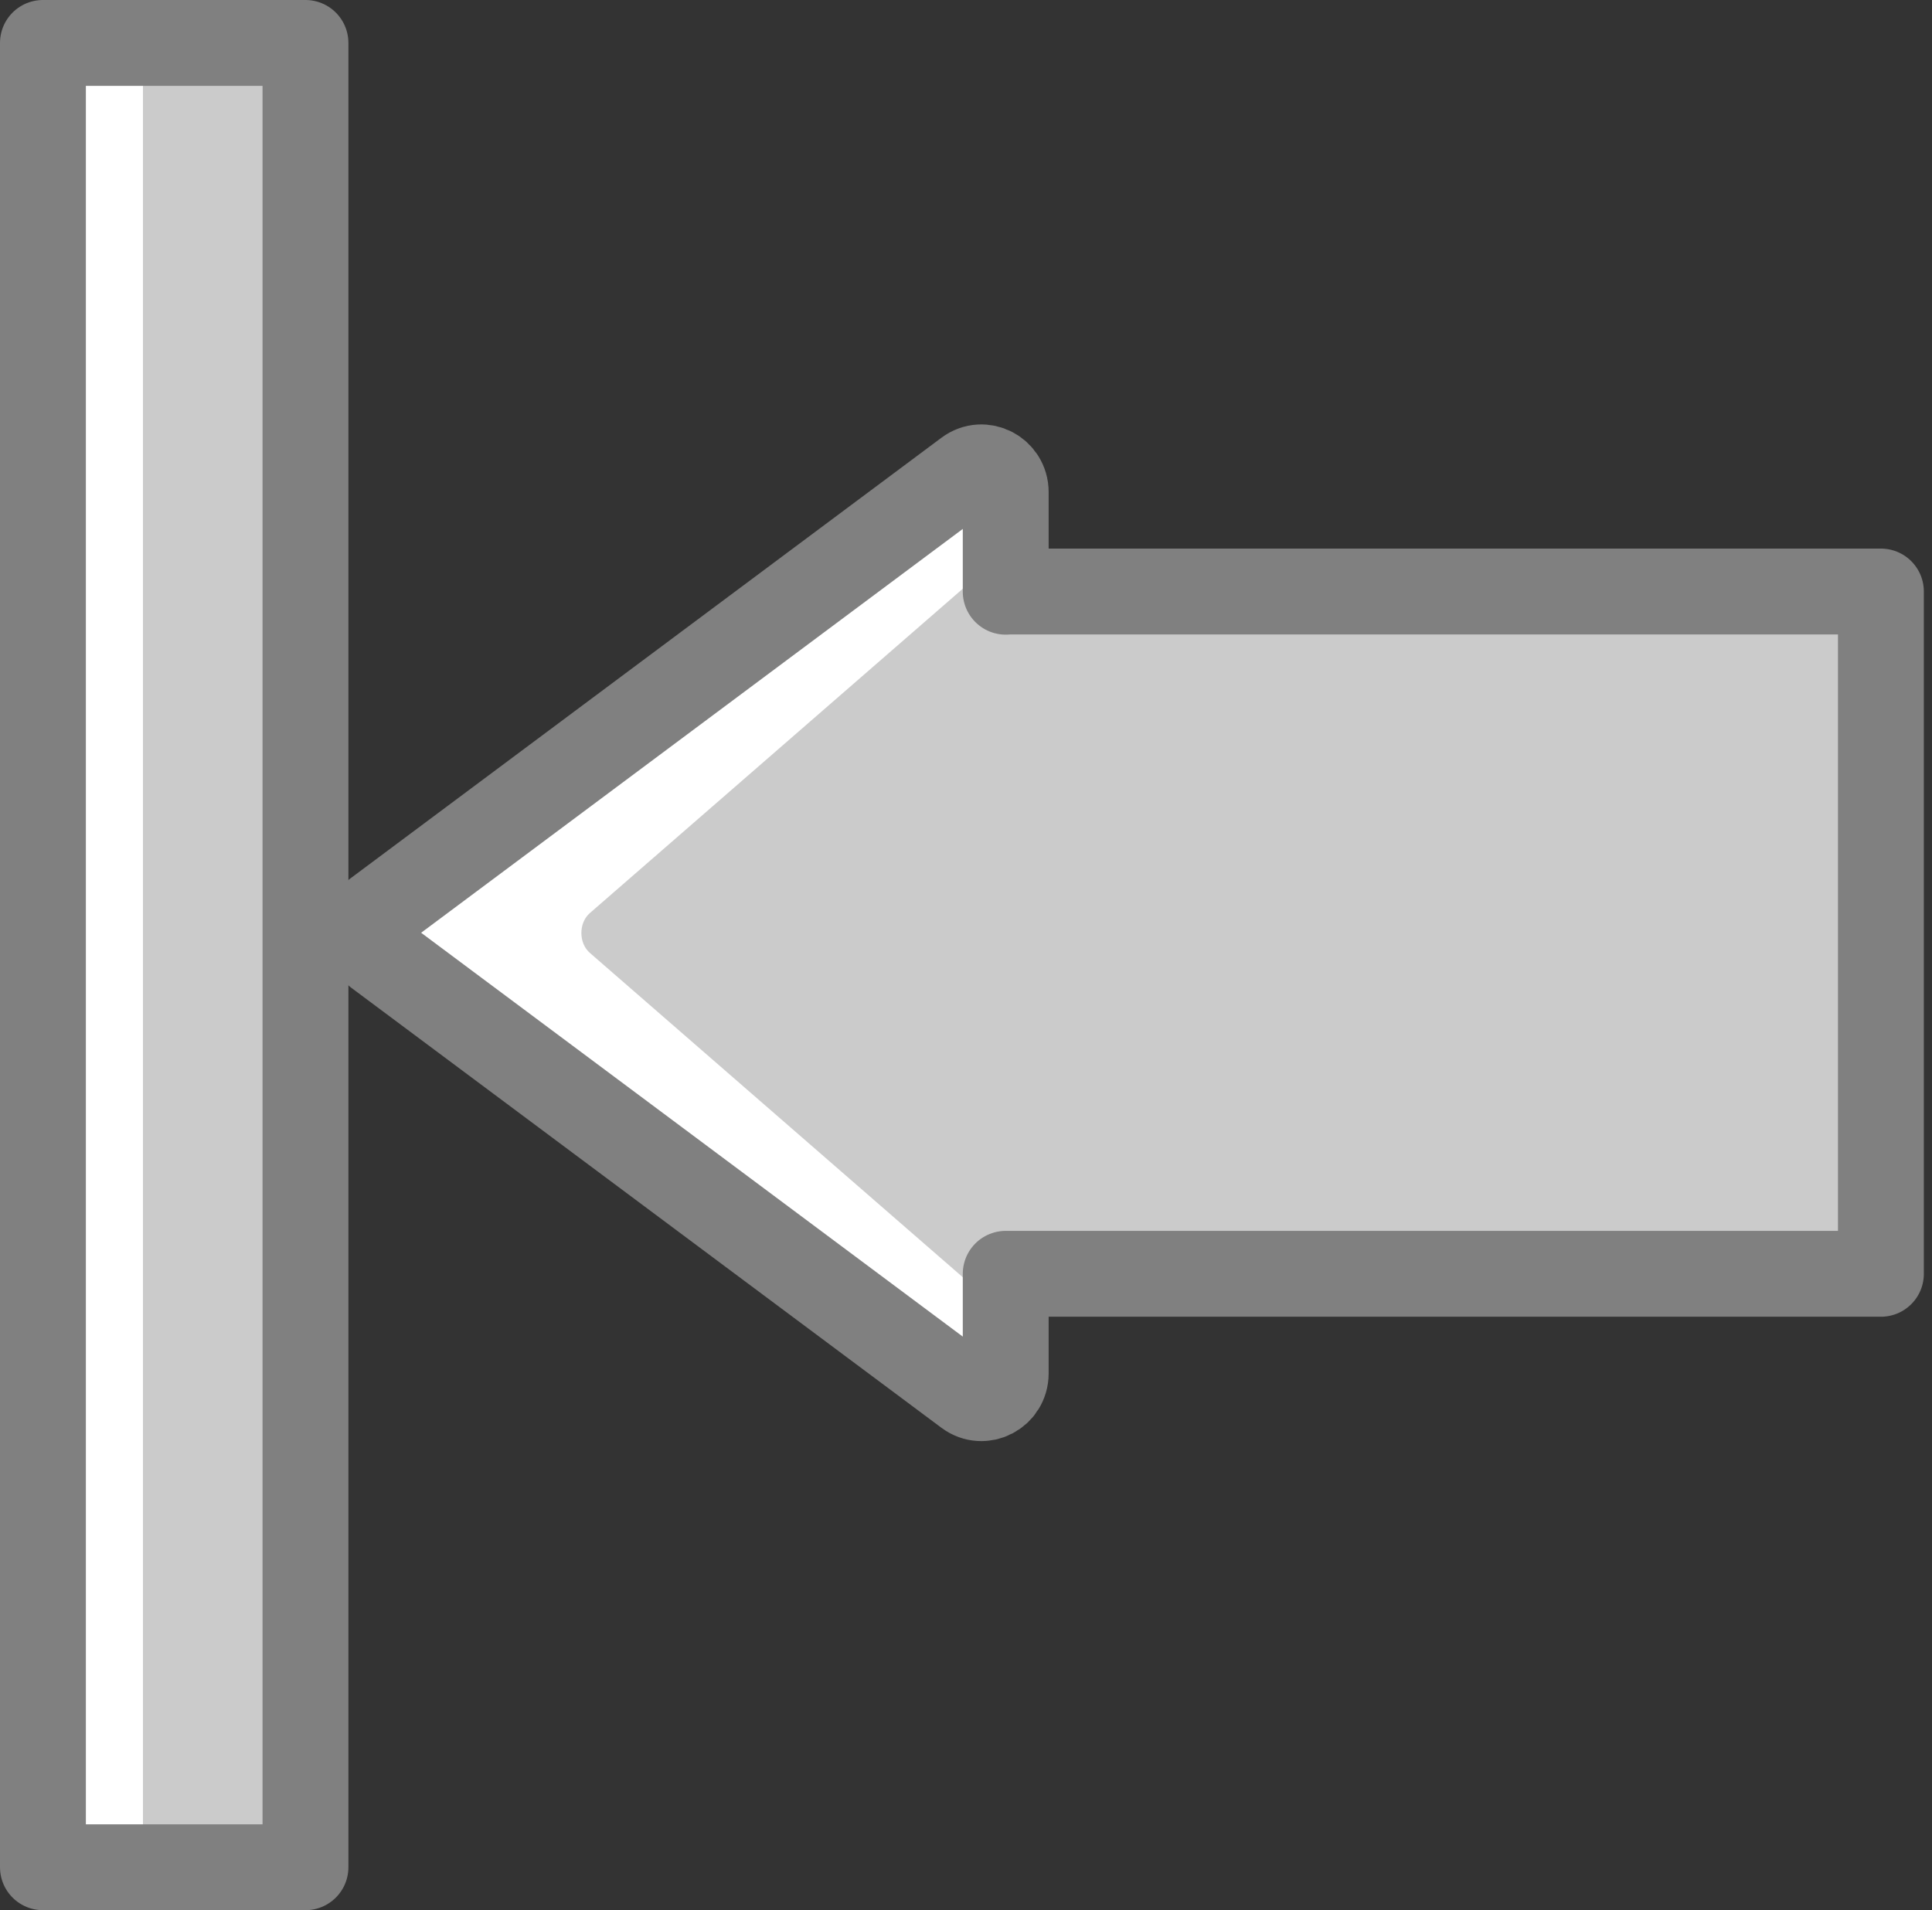 <svg width="90" height="89" viewBox="0 0 90 89" fill="none" xmlns="http://www.w3.org/2000/svg">
<rect x="0" y="0" width="90" height="89" fill="#333333" stroke="none"/>
<g clip-path="url(#clip0_1_191)">
<path d="M14.23 2H2V87H14.23V2Z" fill="white"/>
<path d="M46.85 27.57V22.93C46.85 21.99 45.8 21.44 45.05 22L17.52 42.53C16.9 42.99 16.9 43.93 17.52 44.39L45.05 64.92C45.8 65.48 46.85 64.93 46.85 63.99V59.35H87.62V27.56H46.85V27.57Z" fill="white"/>
<path d="M14.23 2H6.66V87H14.23V2Z" fill="#CBCBCB"/>
<path d="M52.64 27.57L46.84 25.7L27.48 42.54C26.95 43 26.95 43.94 27.48 44.4L46.84 61.24L52.64 59.37H87.61V27.58H52.64V27.57Z" fill="#CBCBCB"/>
<path d="M14.23 2H2V87H14.23V2Z" stroke="#808080" stroke-width="4" stroke-linecap="round" stroke-linejoin="round"/>
<path d="M46.85 27.57V22.93C46.85 21.99 45.8 21.44 45.05 22L17.52 42.53C16.9 42.99 16.9 43.93 17.52 44.39L45.05 64.92C45.8 65.48 46.85 64.93 46.85 63.99V59.35H87.62V27.56H46.85V27.57Z" stroke="#808080" stroke-width="4" stroke-linecap="round" stroke-linejoin="round"/>
</g>
<defs>
<clipPath id="clip0_1_191">
<rect width="89.62" height="89" fill="white"/>
</clipPath>
</defs>
</svg>
